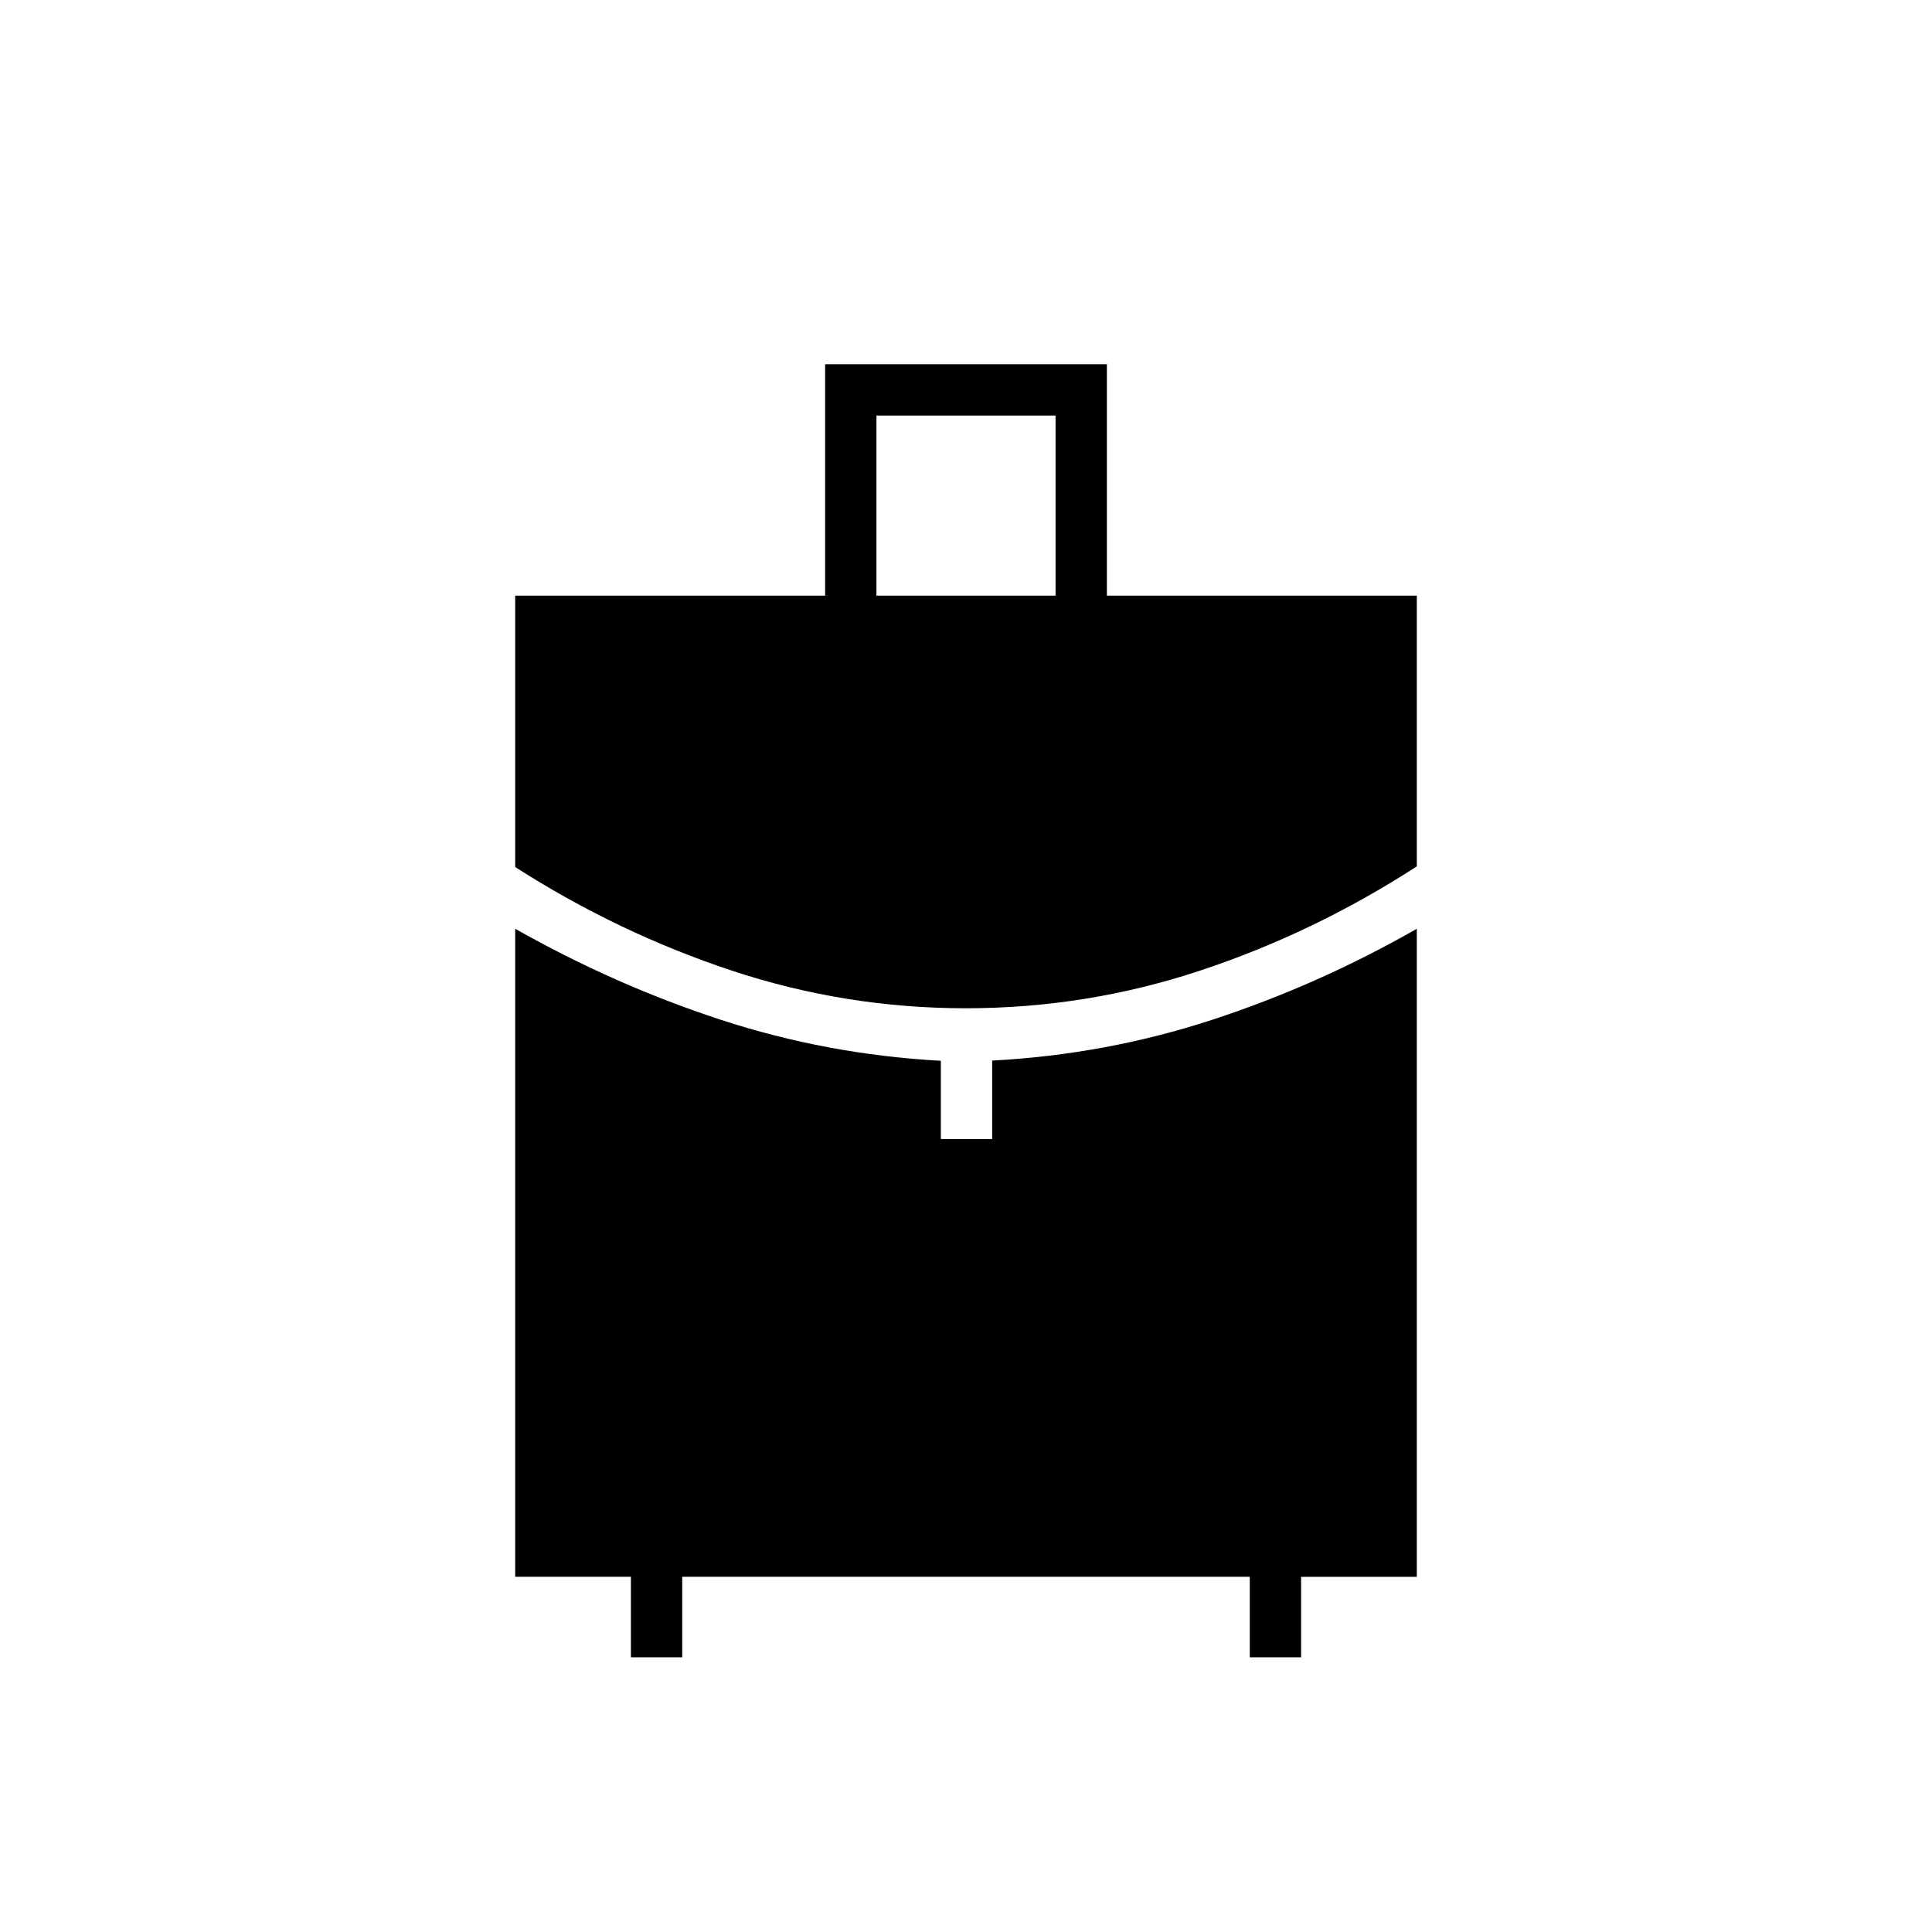 <svg xmlns="http://www.w3.org/2000/svg" height="24" viewBox="0 -960 960 960" width="24"><path d="M435.5-664h89v-89.5h-89v89.5Zm44.452 205Q420-459 363.5-477.75T256-529.169V-664h154v-115h140v115h154v134.5q-51 33-107.548 51.75Q539.903-459 479.952-459ZM313.5-136.5v-40H256v-322q49.5 28 102.25 45.25T467.5-432.9v38.9H493v-39q56.5-3 109.25-20.25T704-498.5v322h-57.5v40H621v-40H339v40h-25.5Z"/></svg>